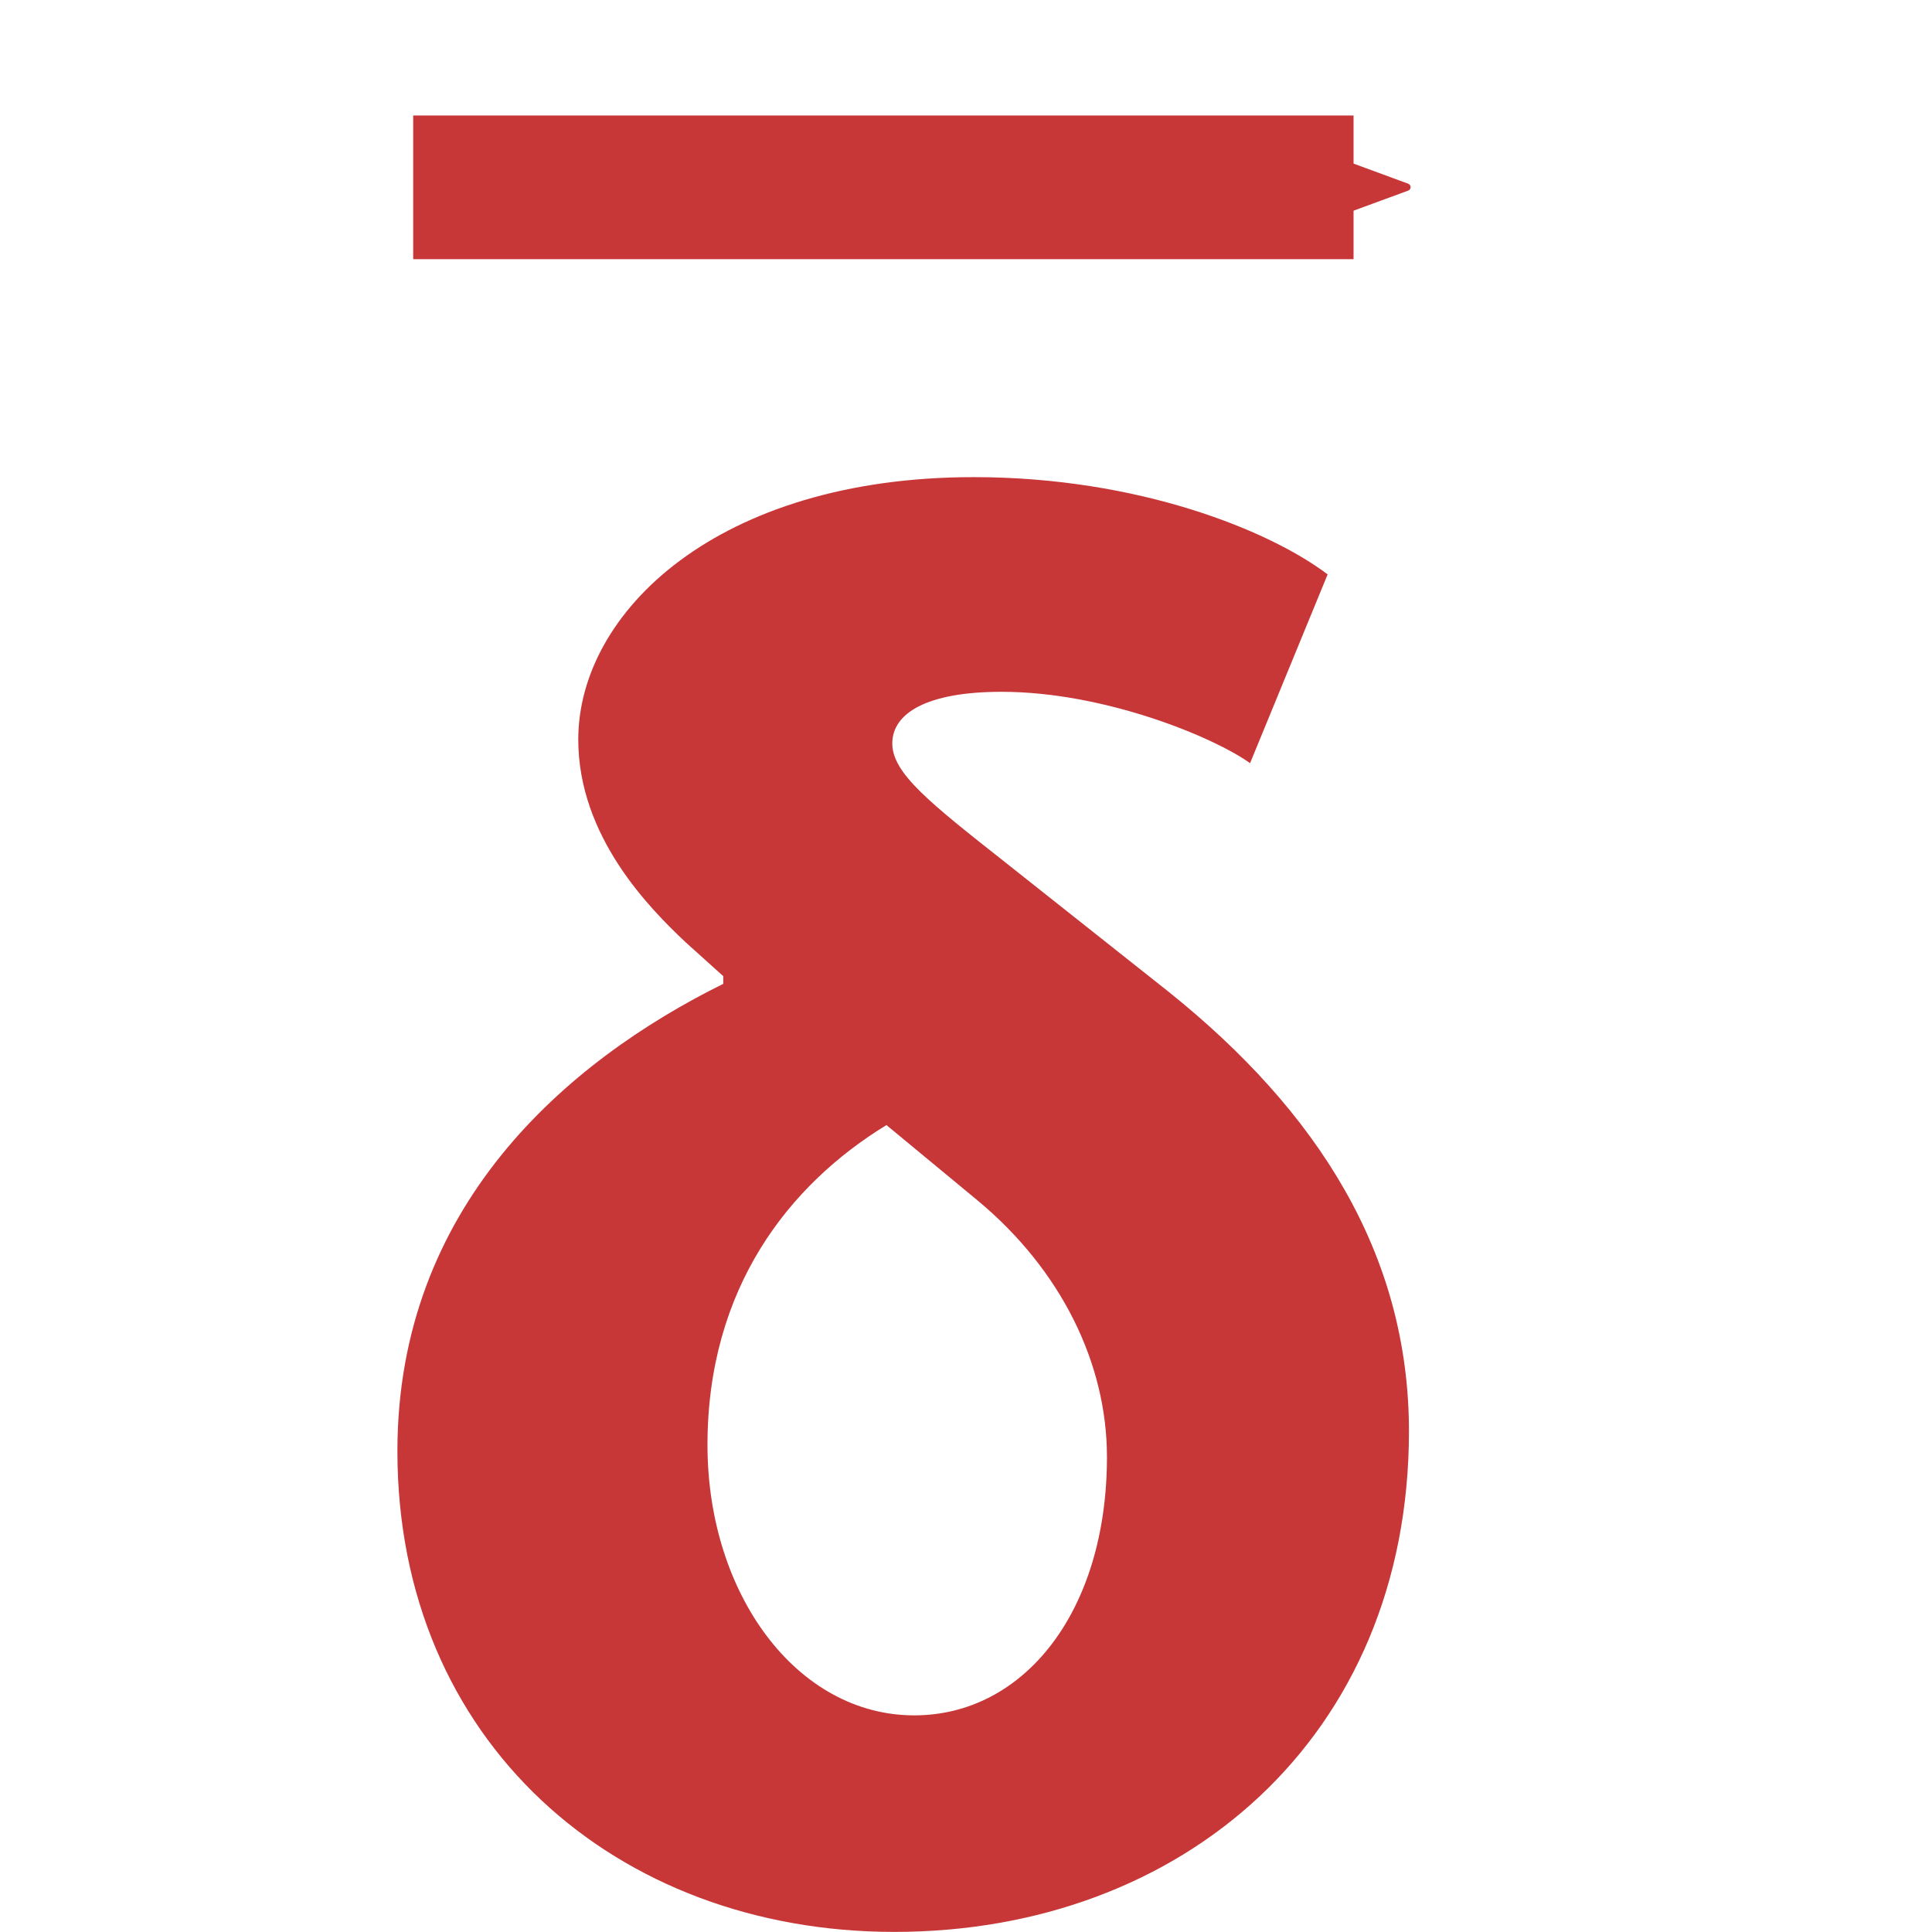 <svg xmlns="http://www.w3.org/2000/svg" width="38.878" height="38.878" viewBox="0 0 10.287 10.286"><defs><marker style="overflow:visible" id="b" refX="0" refY="0" orient="auto"><path transform="matrix(.3 0 0 .3 -.69 0)" d="M8.719 4.034-2.207.016 8.719-4.002c-1.746 2.372-1.736 5.618 0 8.036z" style="fill:#c83737;fill-opacity:1;fill-rule:evenodd;stroke:#c83737;stroke-width:.625;stroke-linejoin:round;stroke-opacity:1"/></marker><path id="a" d="M29.466 15.255h154.6v52.662h-154.6z"/></defs><g style="font-style:normal;font-variant:normal;font-weight:400;font-stretch:normal;font-size:10.583px;line-height:1.25;font-family:'Myriad Pro';-inkscape-font-specification:'Myriad Pro';white-space:pre;shape-inside:url(#a);fill:#c83737;fill-opacity:1" transform="translate(-27.7 -14.346)"><path d="M34.769 17.404c-.307-.233-1.005-.518-1.884-.518-1.365 0-2.106.72-2.106 1.397 0 .518.381.9.572 1.08l.2.18v.041c-.835.413-1.735 1.186-1.735 2.488 0 1.545 1.164 2.56 2.646 2.56 1.534 0 2.74-1.037 2.74-2.666 0-.942-.486-1.704-1.28-2.34l-.867-.687c-.403-.318-.604-.476-.604-.635 0-.159.18-.275.582-.275.55 0 1.133.243 1.323.38zm-1.863 3.334c.445.37.688.868.688 1.365 0 .826-.444 1.376-1.026 1.376-.625 0-1.101-.645-1.101-1.44 0-.835.434-1.386.953-1.703z" style="font-style:normal;font-variant:normal;font-weight:700;font-stretch:normal;font-family:'Myriad Pro';-inkscape-font-specification:'Myriad Pro Bold';fill:#c83737;fill-opacity:1" aria-label="δocvance"/></g><path style="fill:none;stroke:#c83737;stroke-width:.765;stroke-linecap:butt;stroke-linejoin:miter;stroke-miterlimit:4;stroke-dasharray:none;stroke-opacity:1;marker-start:url(#b)" d="M7.207.997H2.2z"/></svg>